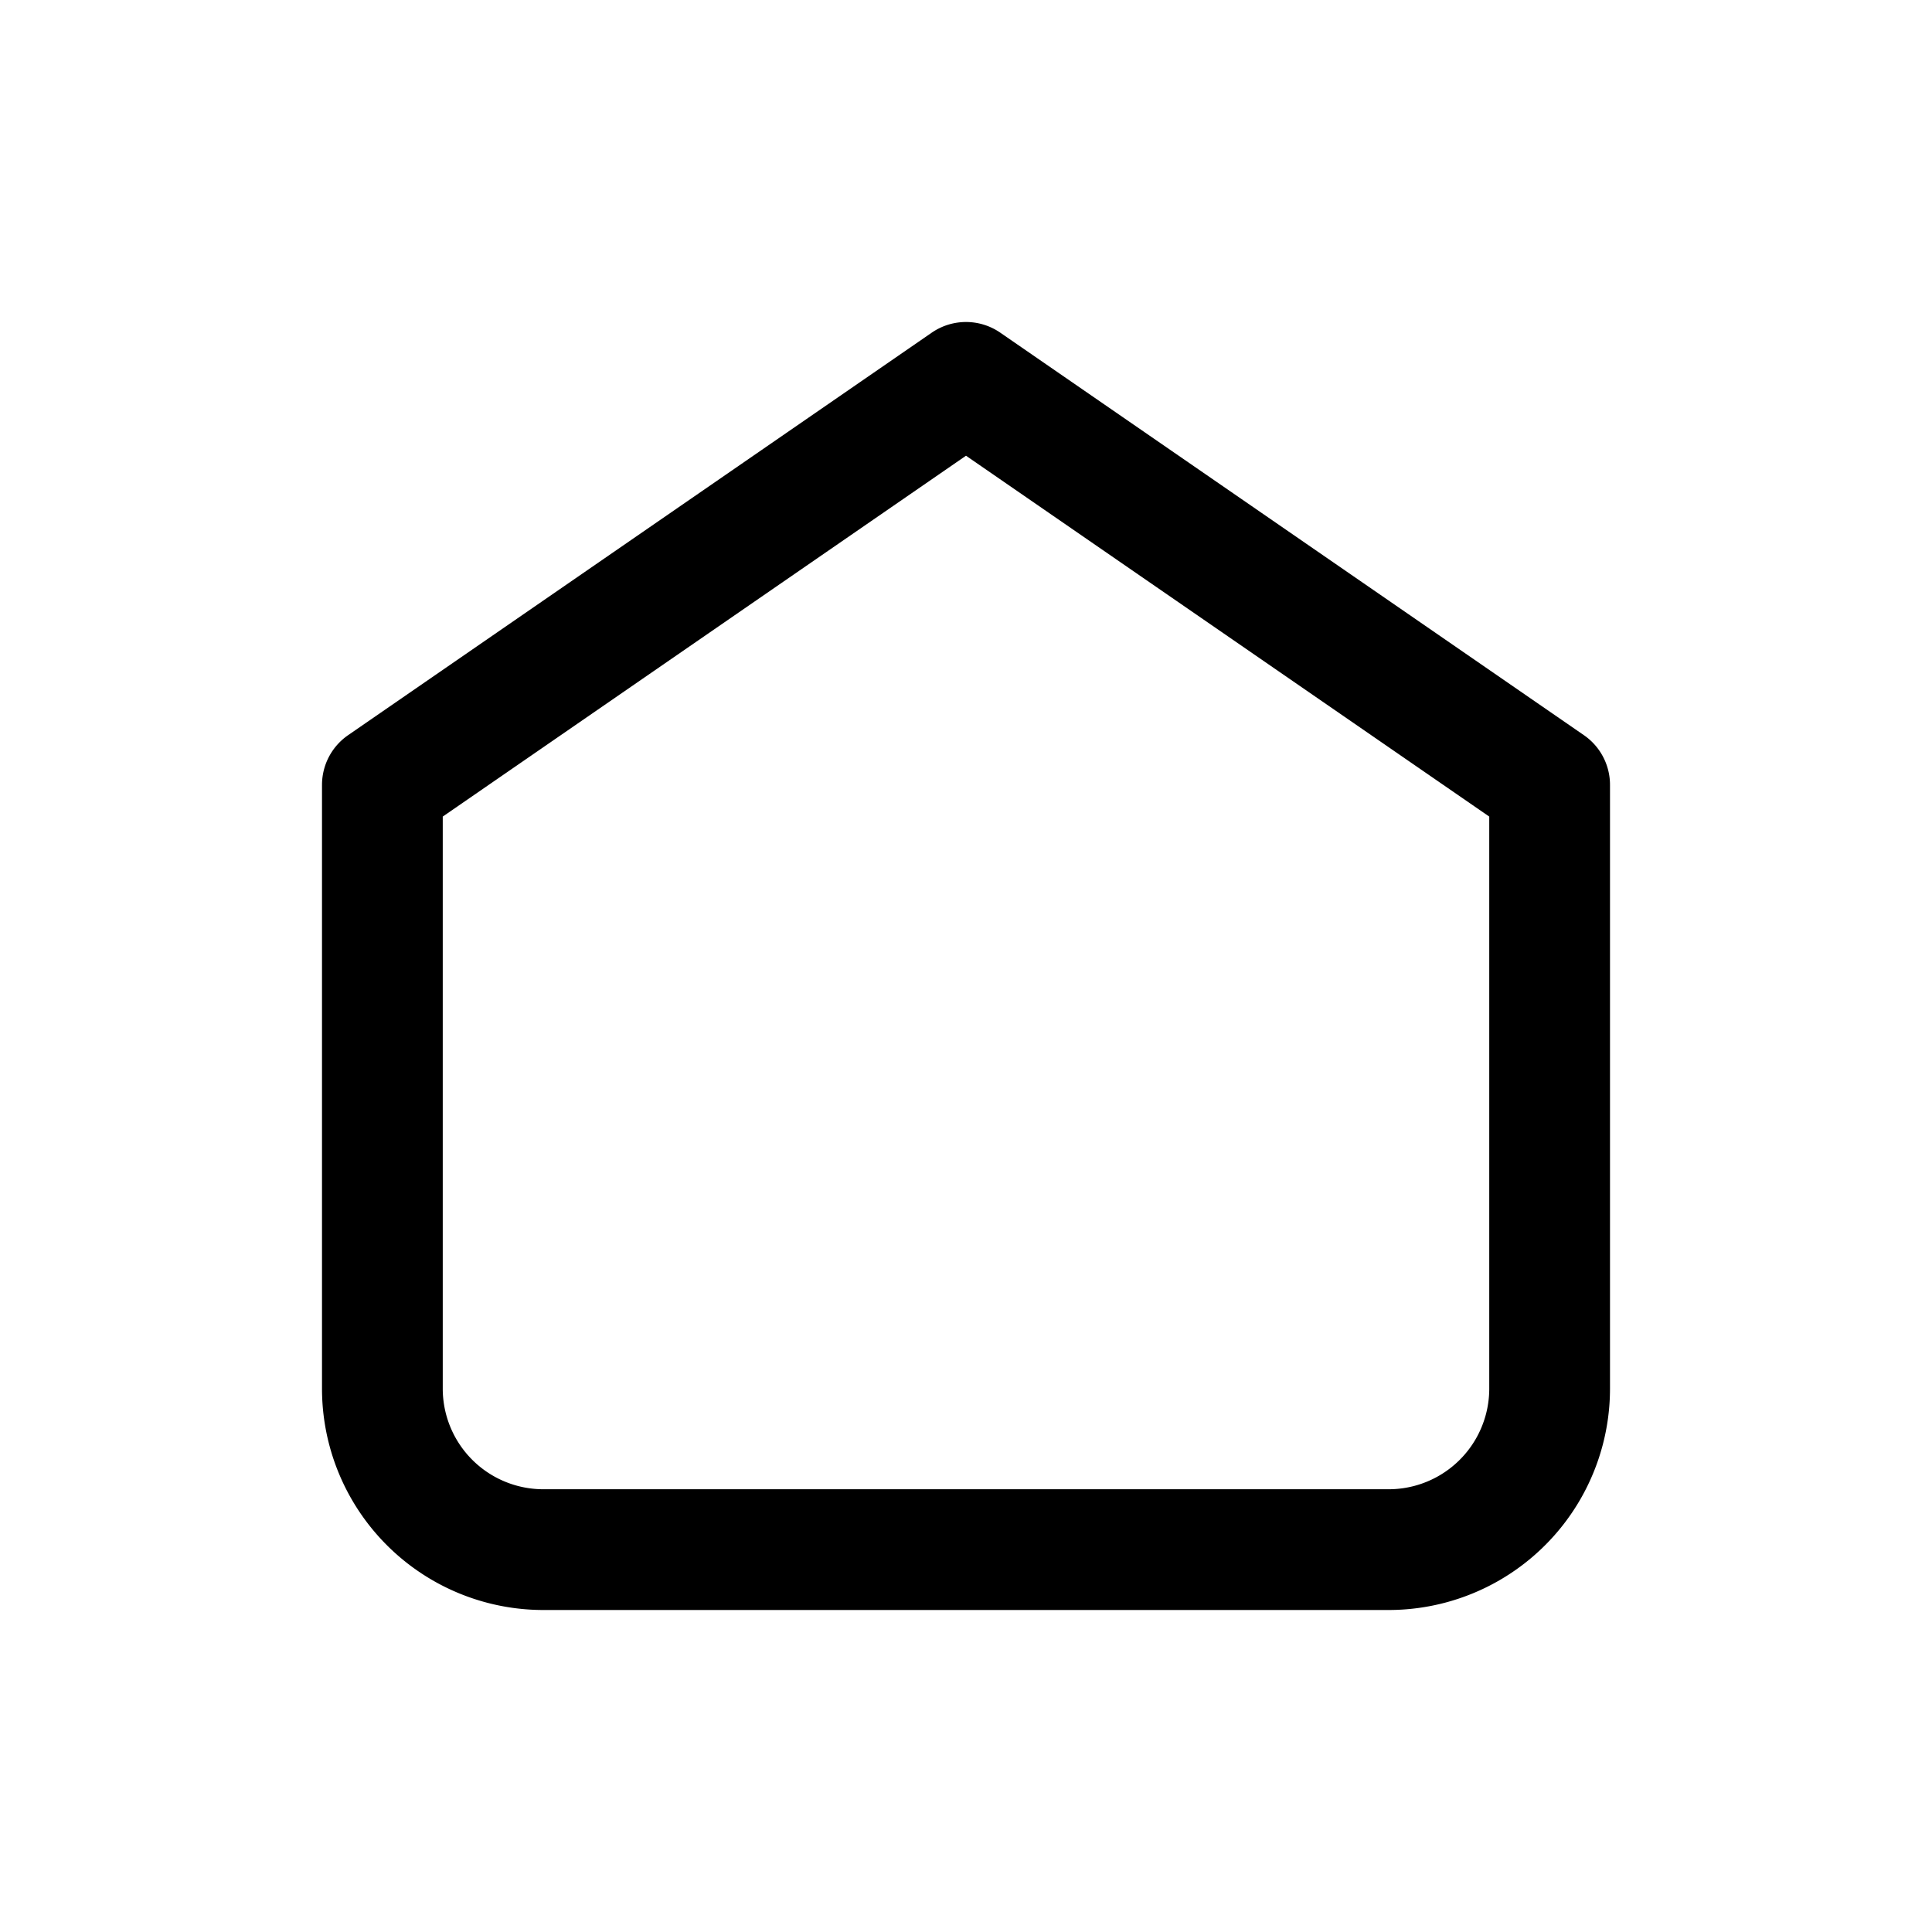 <svg xmlns="http://www.w3.org/2000/svg" width="24" height="24" fill="none" class="h-3 w-3 fill-transparent stroke-current text-wedges-gray-400 text-wedges-purple-500">
    <path stroke="currentColor" stroke-linecap="round" stroke-linejoin="round" stroke-width="1.5" d="M6.75 19.25h10.5a2 2 0 0 0 2-2v-7.5l-7.25-5-7.25 5v7.5a2 2 0 0 0 2 2Z"/>
</svg>